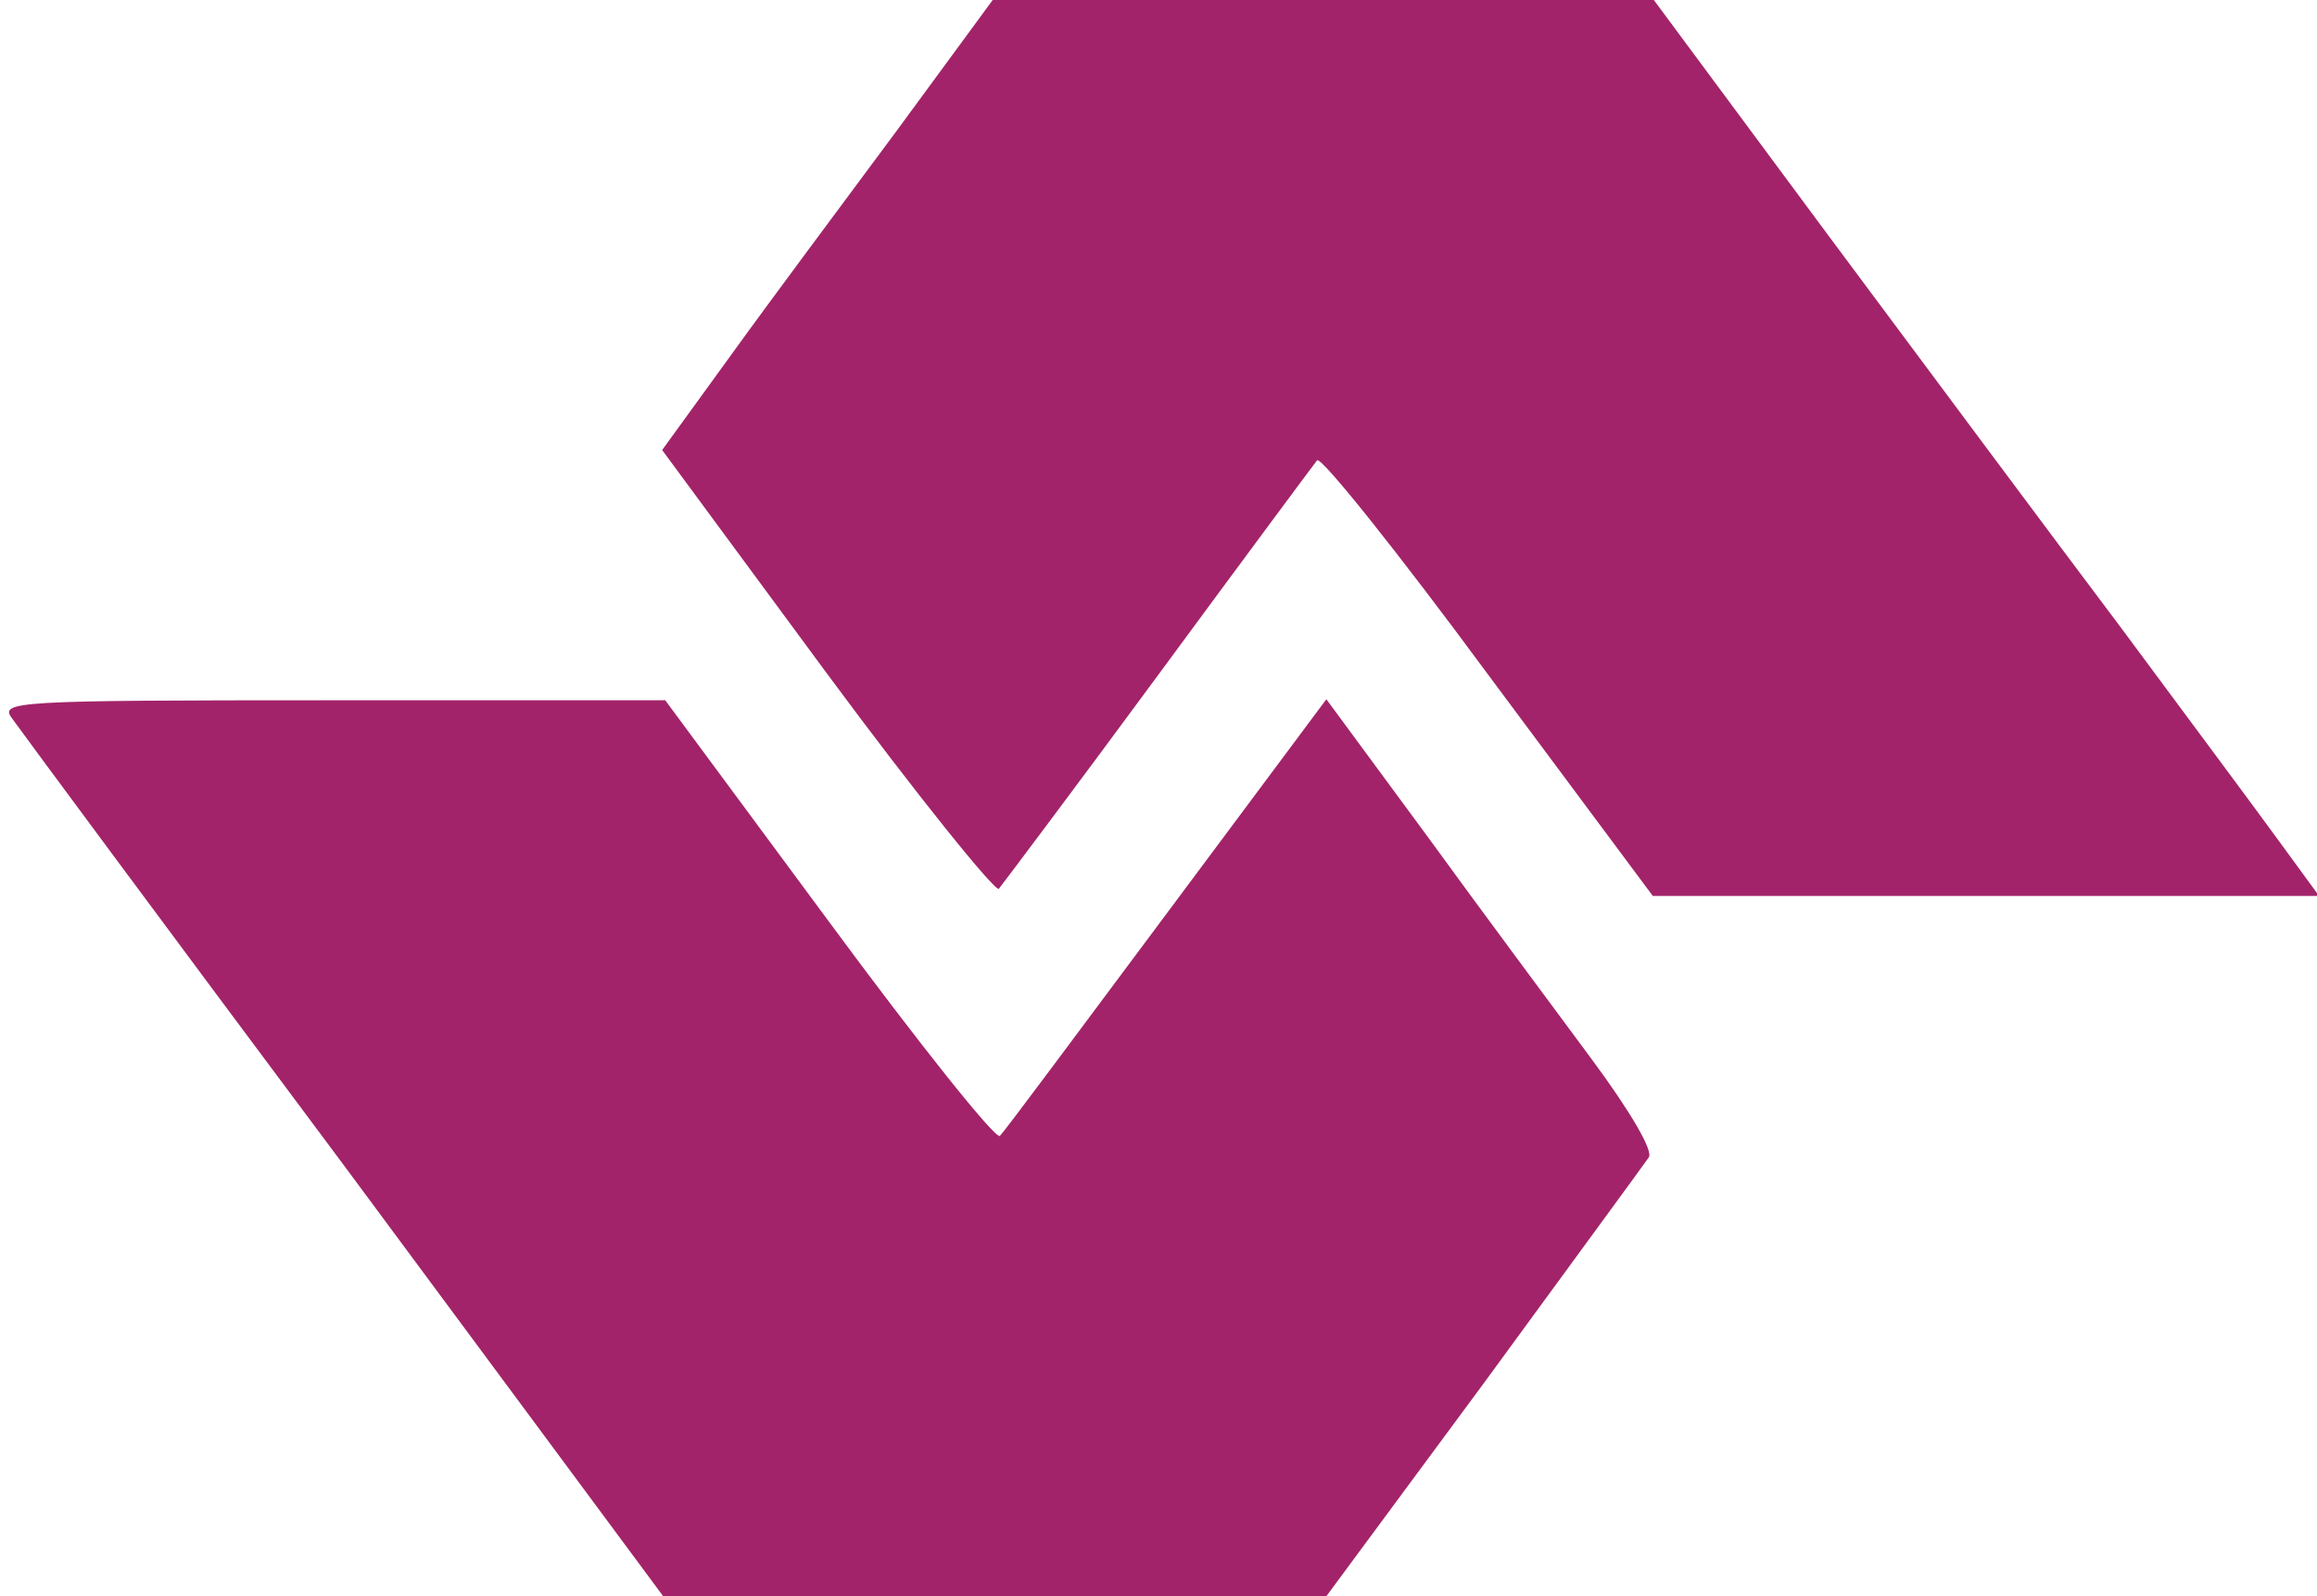 <?xml version="1.0" encoding="UTF-8"?>
<!DOCTYPE svg  PUBLIC '-//W3C//DTD SVG 20010904//EN'  'http://www.w3.org/TR/2001/REC-SVG-20010904/DTD/svg10.dtd'>
<svg width="225px" height="155px" version="1.0" viewBox="0 0 2250 1550" xmlns="http://www.w3.org/2000/svg">
<g fill="#a22369">
<path d="m335 1133c-171-229-316-425-323-435-13-17-1-18 310-18h324l159 215c87 118 162 212 166 208 5-5 77-102 162-216l155-208 98 133c53 73 126 171 160 217 37 50 60 89 55 95-4 6-76 104-160 219l-153 207h-322-322l-309-417z"/>
<path d="m803 654l-160-217 66-91c36-50 109-148 161-218l94-128h321 321l169 228c93 125 221 297 285 382 63 85 133 179 154 208l38 52h-324-323l-160-215c-87-118-162-212-166-208-4 5-73 98-154 208s-151 203-155 208c-3 4-79-90-167-209z"/>
</g>
</svg>